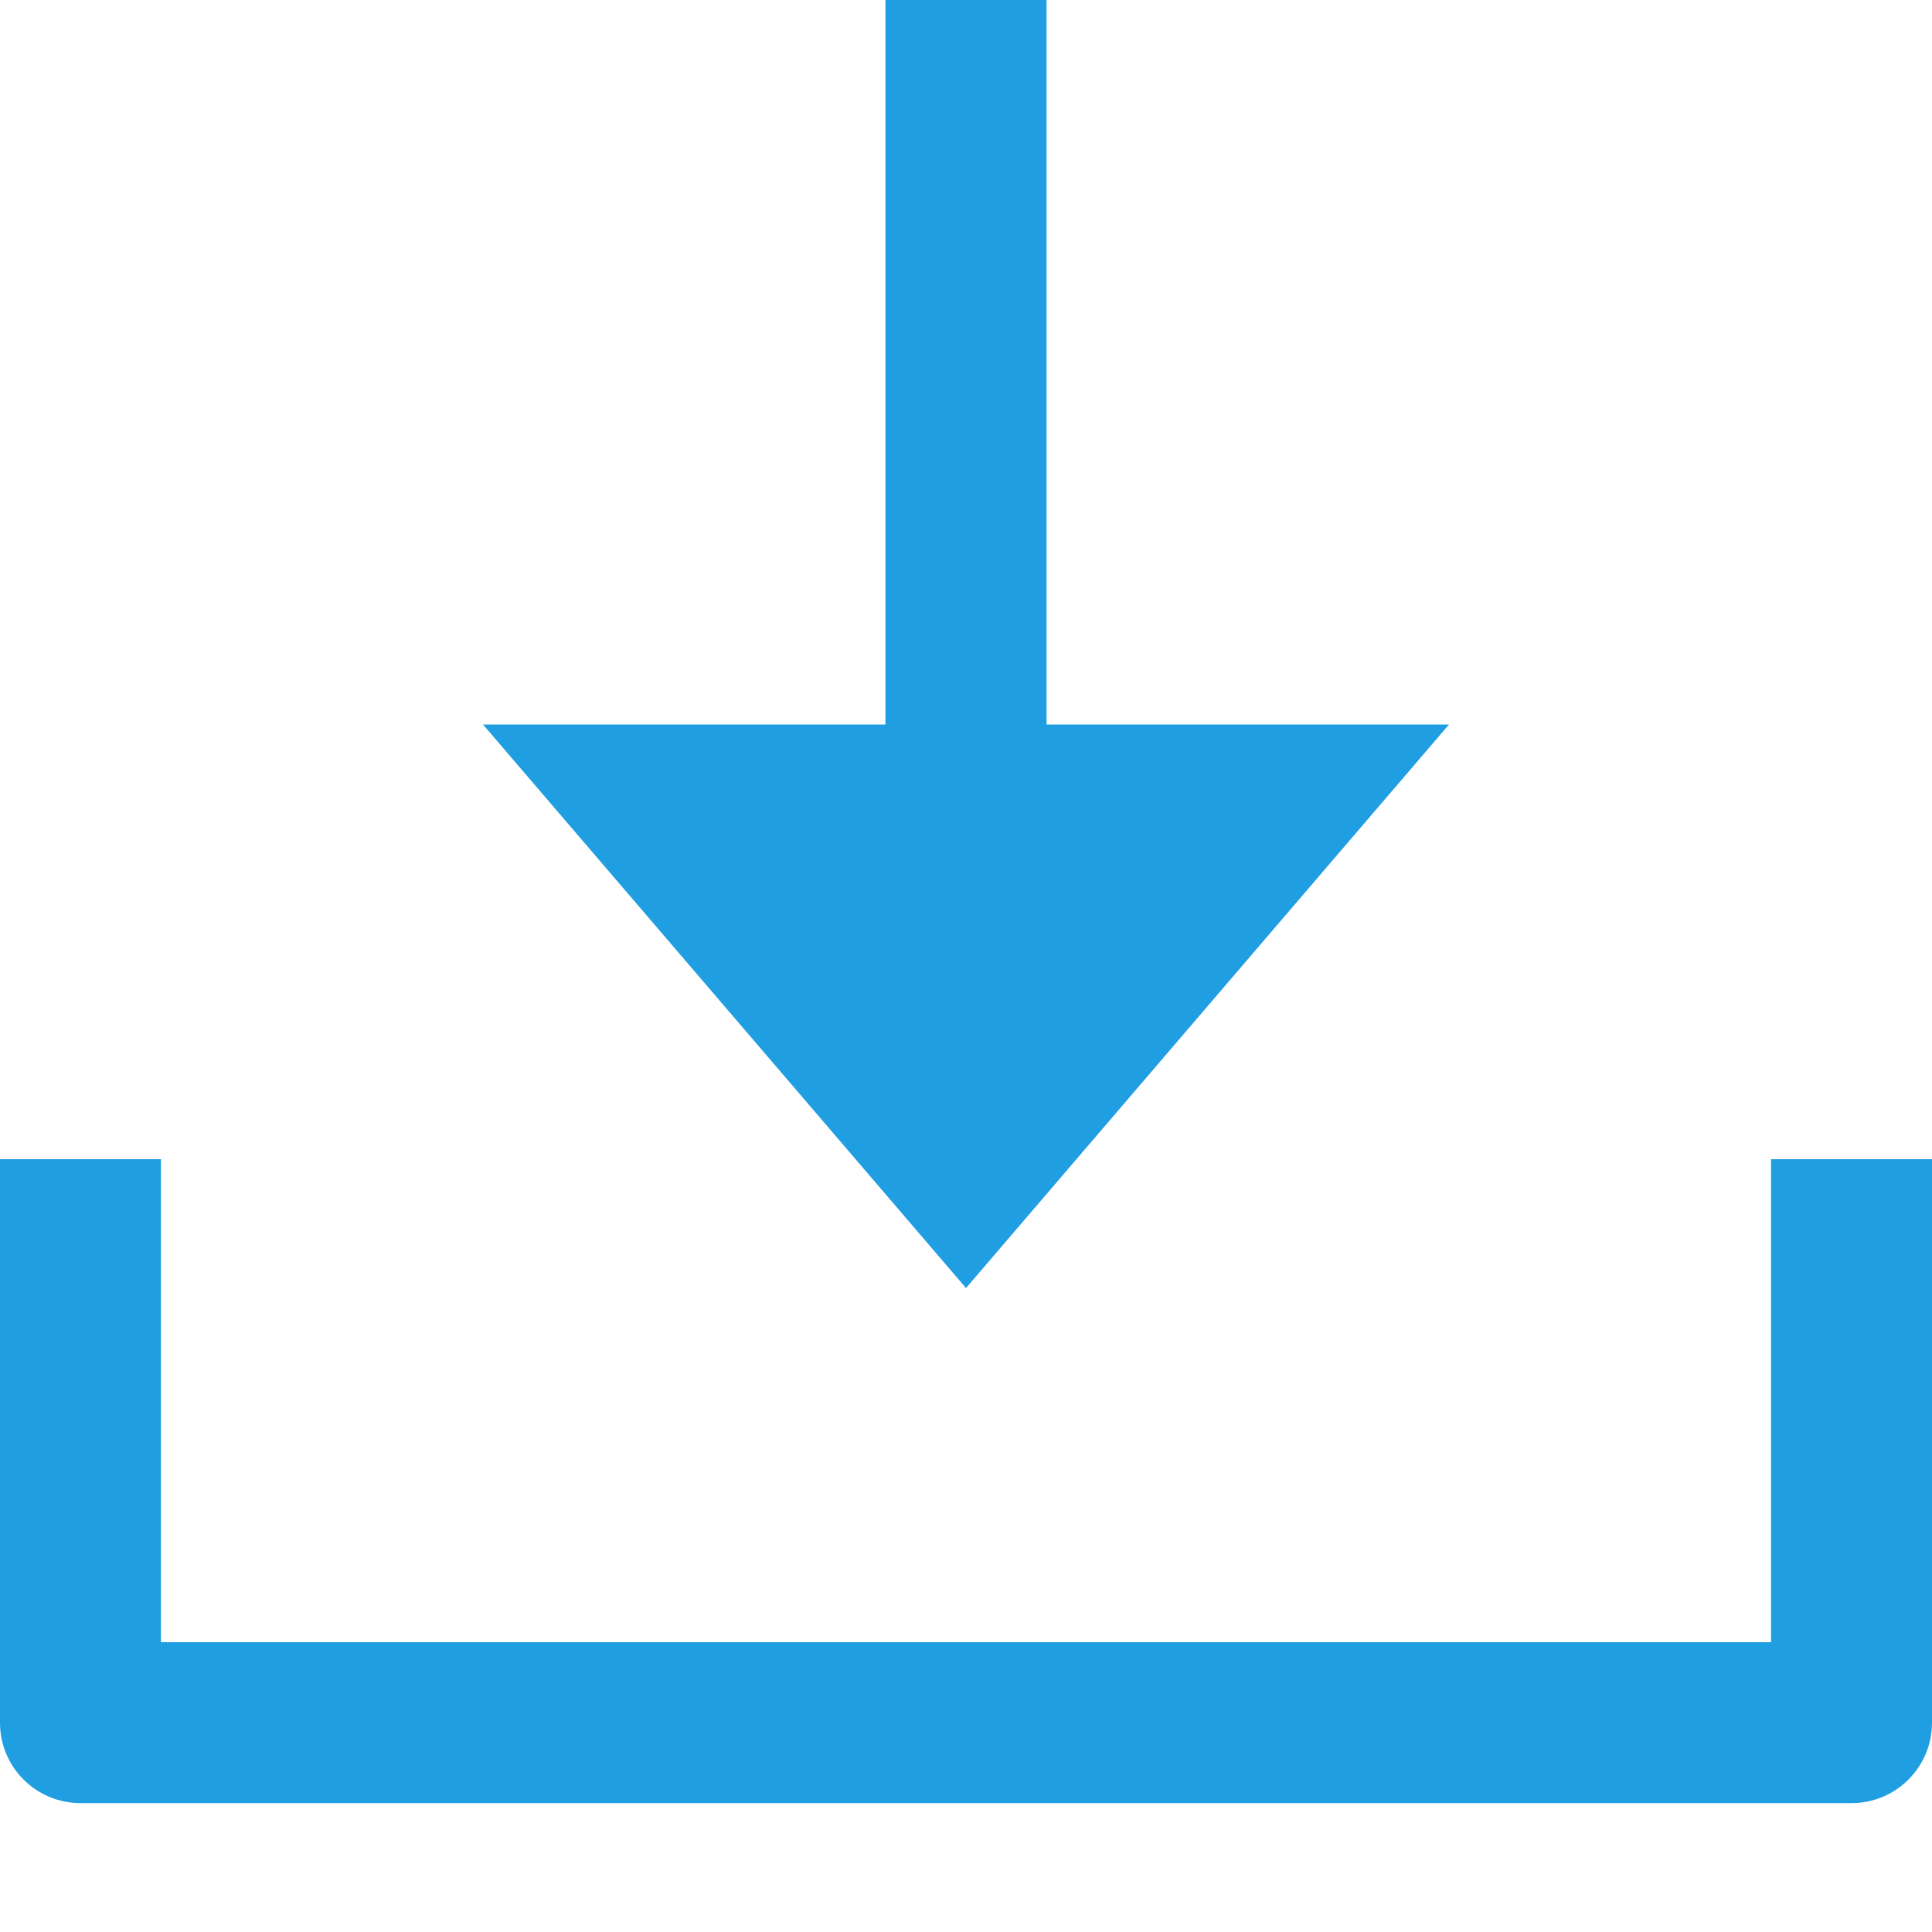 <svg xmlns="http://www.w3.org/2000/svg" width="10" height="10" viewBox="0 0 10 10">
  <g fill="#1F9EE1">
    <polygon points="2.5 3.75 5 6.667 7.5 3.75 5.417 3.75 5.417 0 4.583 0 4.583 3.75"/>
    <path d="M9.167,8.5 L0.833,8.5 L0.833,6 L0,6 L0,8.917 C0,9.147 0.187,9.333 0.417,9.333 L9.583,9.333 C9.813,9.333 10,9.147 10,8.917 L10,6 L9.167,6 L9.167,8.5 Z"/>
  </g>
</svg>

